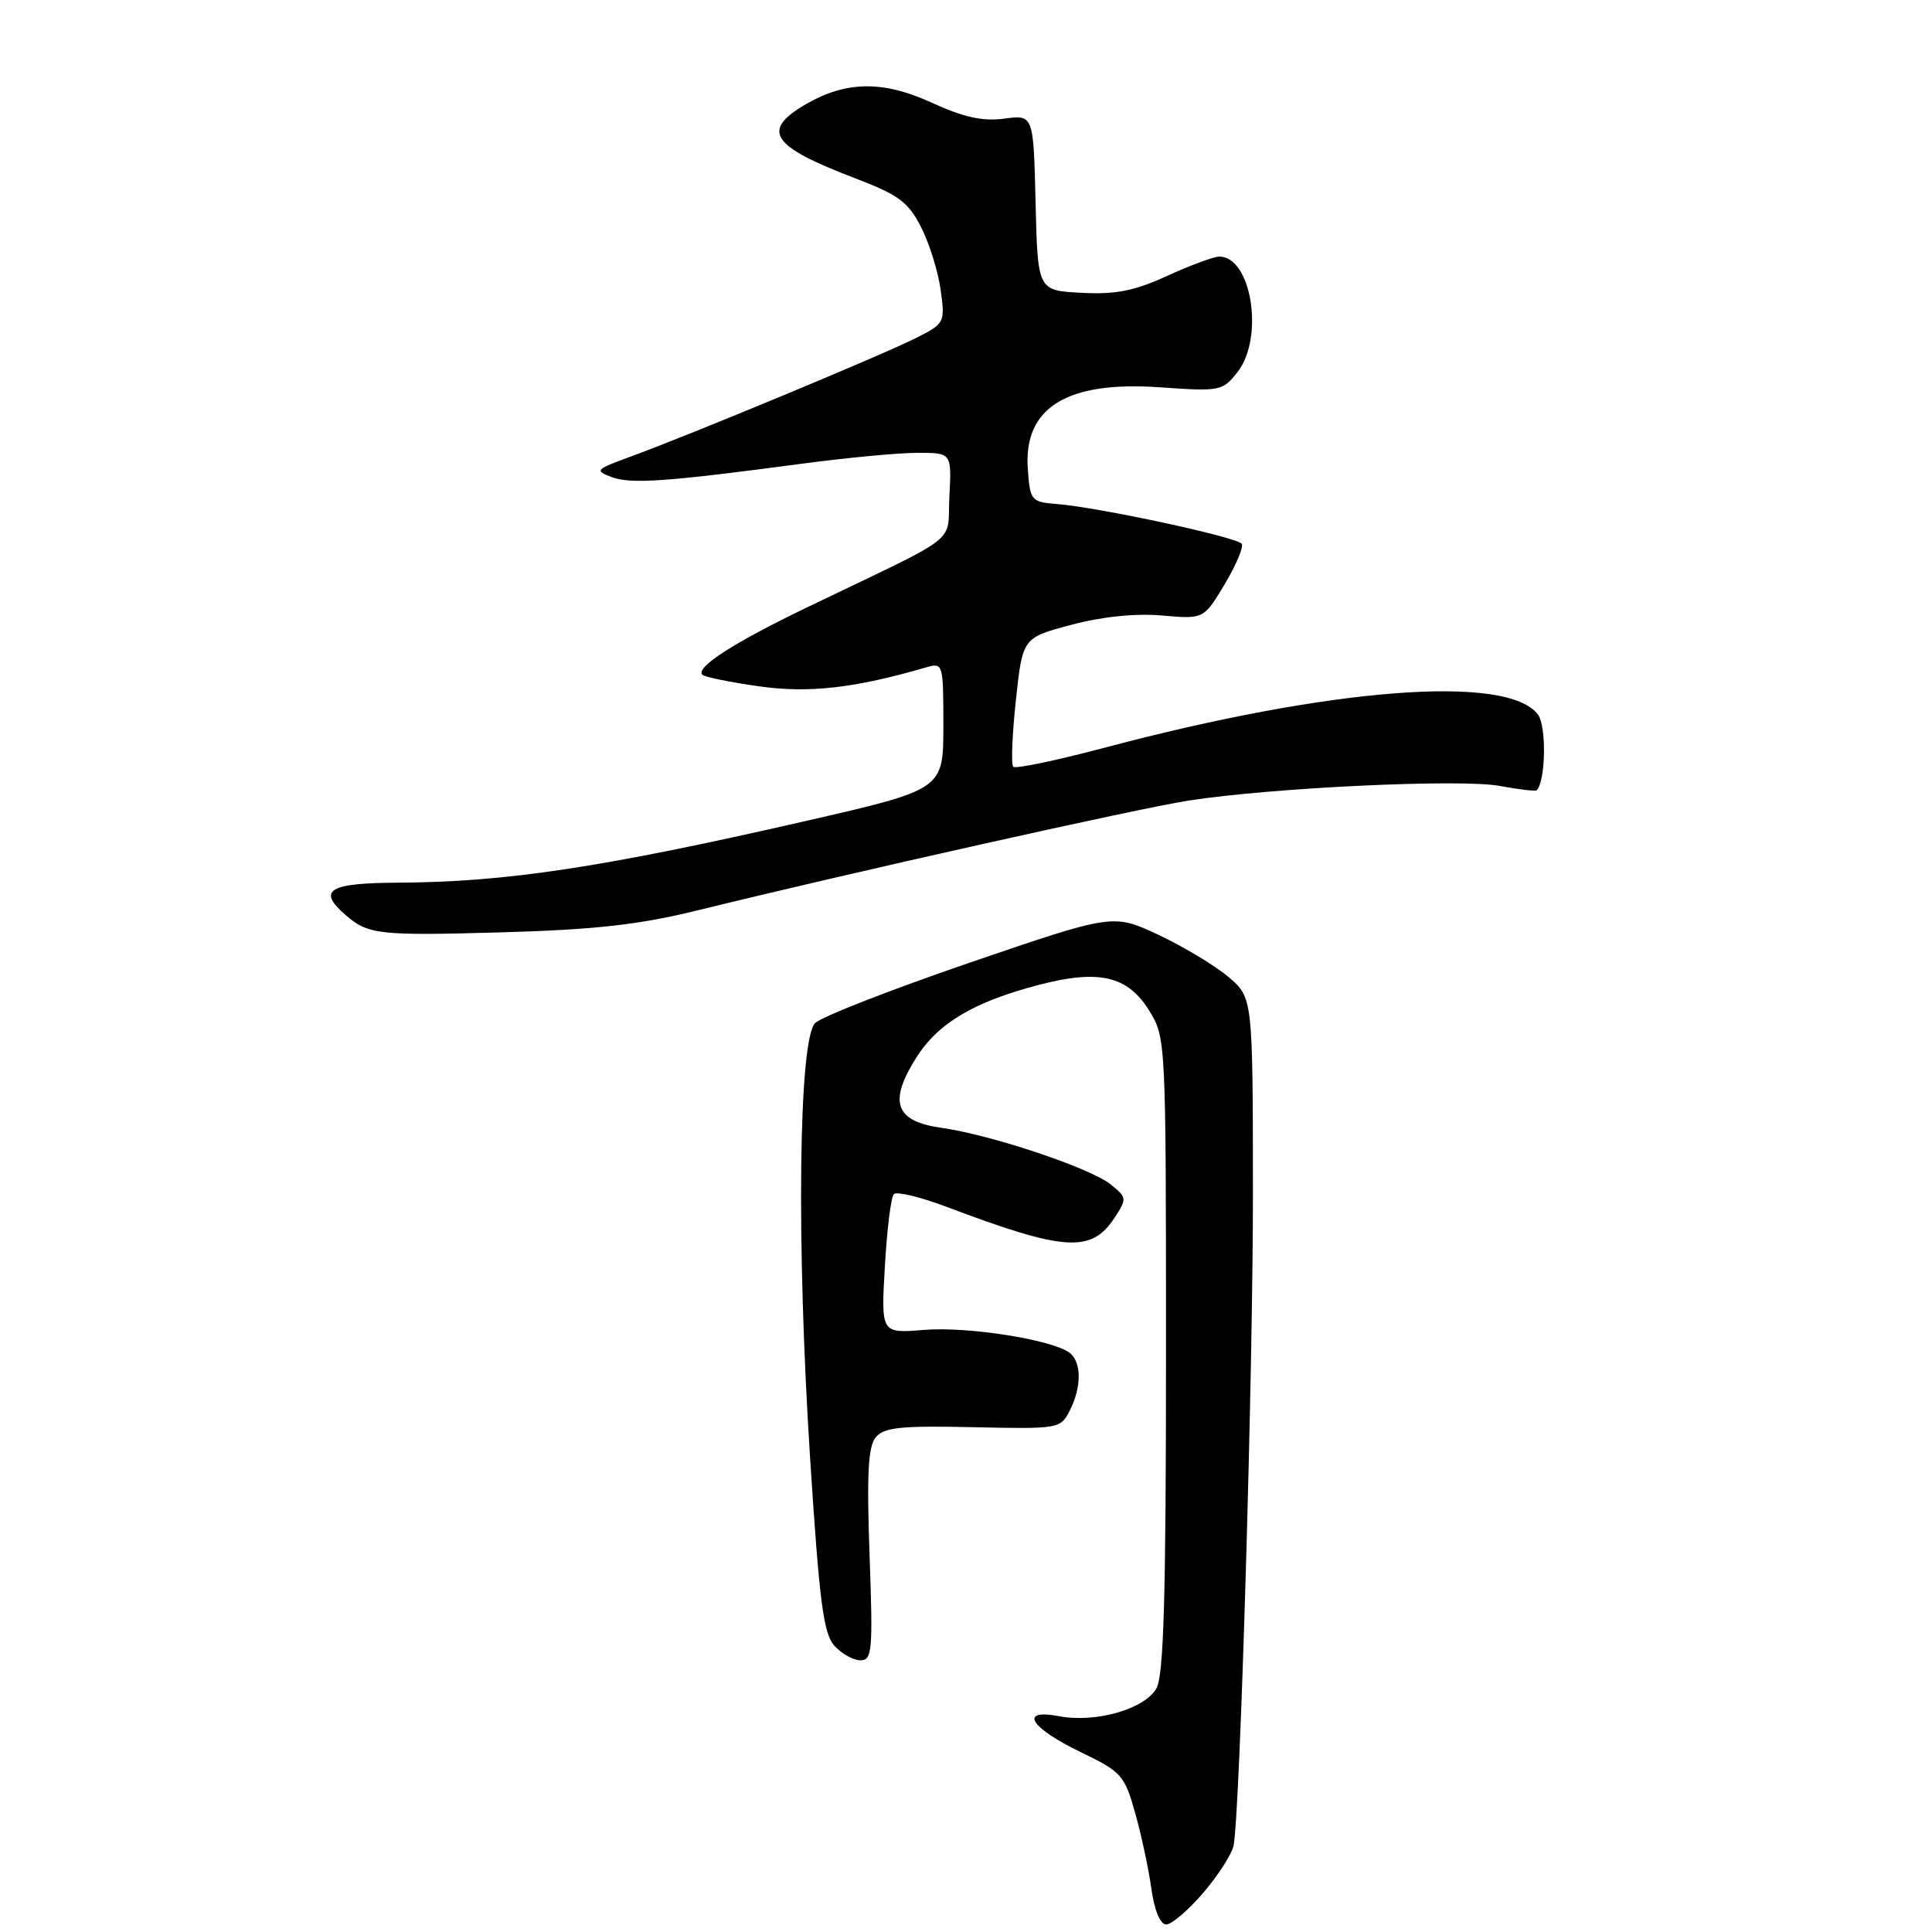<?xml version="1.0" encoding="UTF-8" standalone="no"?>
<!DOCTYPE svg PUBLIC "-//W3C//DTD SVG 1.1//EN" "http://www.w3.org/Graphics/SVG/1.1/DTD/svg11.dtd" >
<svg xmlns="http://www.w3.org/2000/svg" xmlns:xlink="http://www.w3.org/1999/xlink" version="1.1" viewBox="0 0 256 256">
 <g >
 <path fill="currentColor"
d=" M 159.46 250.78 C 161.45 248.45 163.25 245.64 163.46 244.53 C 164.32 240.00 166.04 181.82 166.02 157.84 C 166.00 132.18 166.00 132.18 162.75 129.43 C 160.96 127.92 156.80 125.42 153.50 123.87 C 147.50 121.06 147.50 121.06 128.51 127.55 C 118.07 131.13 108.84 134.73 108.01 135.56 C 105.82 137.74 105.51 164.77 107.35 193.32 C 108.57 212.25 109.11 216.47 110.56 218.07 C 111.52 219.13 113.08 220.00 114.02 220.00 C 115.57 220.00 115.68 218.73 115.22 206.02 C 114.84 195.31 115.03 191.67 116.04 190.45 C 117.13 189.13 119.36 188.90 128.93 189.11 C 140.29 189.36 140.52 189.32 141.74 186.93 C 143.33 183.80 143.33 180.51 141.75 179.27 C 139.50 177.52 128.21 175.74 122.41 176.22 C 116.74 176.69 116.74 176.69 117.25 167.80 C 117.53 162.91 118.06 158.60 118.44 158.23 C 118.82 157.85 121.91 158.59 125.31 159.87 C 141.10 165.83 144.60 166.06 147.69 161.35 C 149.34 158.84 149.32 158.68 147.18 156.95 C 144.50 154.77 131.30 150.36 124.74 149.44 C 118.60 148.58 117.69 146.03 121.42 140.13 C 124.31 135.56 129.06 132.74 137.69 130.49 C 145.61 128.43 149.41 129.31 152.24 133.86 C 154.49 137.49 154.50 137.60 154.50 179.50 C 154.50 211.57 154.20 222.02 153.23 223.72 C 151.66 226.47 145.21 228.32 140.36 227.41 C 134.91 226.38 136.46 228.92 143.29 232.21 C 148.60 234.77 149.01 235.24 150.41 240.21 C 151.23 243.12 152.20 247.64 152.56 250.25 C 152.97 253.16 153.73 255.00 154.54 255.00 C 155.26 255.00 157.47 253.10 159.46 250.78 Z  M 92.50 120.61 C 112.83 115.61 150.71 107.14 157.50 106.08 C 168.51 104.37 193.61 103.18 198.72 104.14 C 201.25 104.61 203.46 104.87 203.62 104.71 C 204.81 103.52 204.94 96.23 203.79 94.69 C 199.76 89.29 176.37 91.09 146.15 99.13 C 139.91 100.78 134.56 101.90 134.26 101.60 C 133.96 101.30 134.12 97.33 134.61 92.78 C 135.50 84.50 135.50 84.50 142.00 82.78 C 146.12 81.69 150.51 81.25 154.00 81.56 C 159.50 82.04 159.50 82.04 162.26 77.44 C 163.78 74.91 164.80 72.49 164.54 72.06 C 164.00 71.19 145.53 67.21 140.00 66.78 C 136.63 66.51 136.49 66.33 136.19 62.15 C 135.60 54.01 141.35 50.45 153.68 51.32 C 161.68 51.88 162.00 51.82 163.97 49.31 C 167.54 44.77 165.85 34.00 161.56 34.00 C 160.84 34.00 157.73 35.15 154.67 36.55 C 150.31 38.55 147.83 39.04 143.30 38.80 C 137.50 38.50 137.50 38.50 137.22 26.85 C 136.94 15.20 136.94 15.20 133.07 15.72 C 130.20 16.10 127.69 15.55 123.37 13.57 C 117.00 10.65 112.08 10.73 106.78 13.81 C 100.80 17.29 102.15 19.36 113.18 23.57 C 119.08 25.82 120.34 26.75 122.05 30.10 C 123.14 32.24 124.31 35.98 124.64 38.41 C 125.24 42.75 125.18 42.87 121.37 44.79 C 117.10 46.96 91.35 57.66 83.56 60.50 C 78.90 62.21 78.75 62.36 81.06 63.22 C 83.61 64.17 88.28 63.84 106.28 61.44 C 112.22 60.65 119.10 60.00 121.58 60.00 C 126.10 60.00 126.10 60.00 125.80 65.75 C 125.46 72.27 127.80 70.44 107.00 80.45 C 97.25 85.14 92.11 88.44 93.07 89.41 C 93.37 89.71 96.75 90.40 100.57 90.94 C 107.19 91.88 113.25 91.19 122.75 88.42 C 124.96 87.78 125.00 87.93 125.00 96.19 C 125.00 104.61 125.00 104.61 106.75 108.79 C 79.80 114.96 67.08 116.88 52.75 116.96 C 43.55 117.00 42.00 117.94 45.75 121.21 C 48.78 123.85 50.13 124.00 66.50 123.54 C 78.97 123.18 84.71 122.53 92.50 120.61 Z "/>
</g>
</svg>